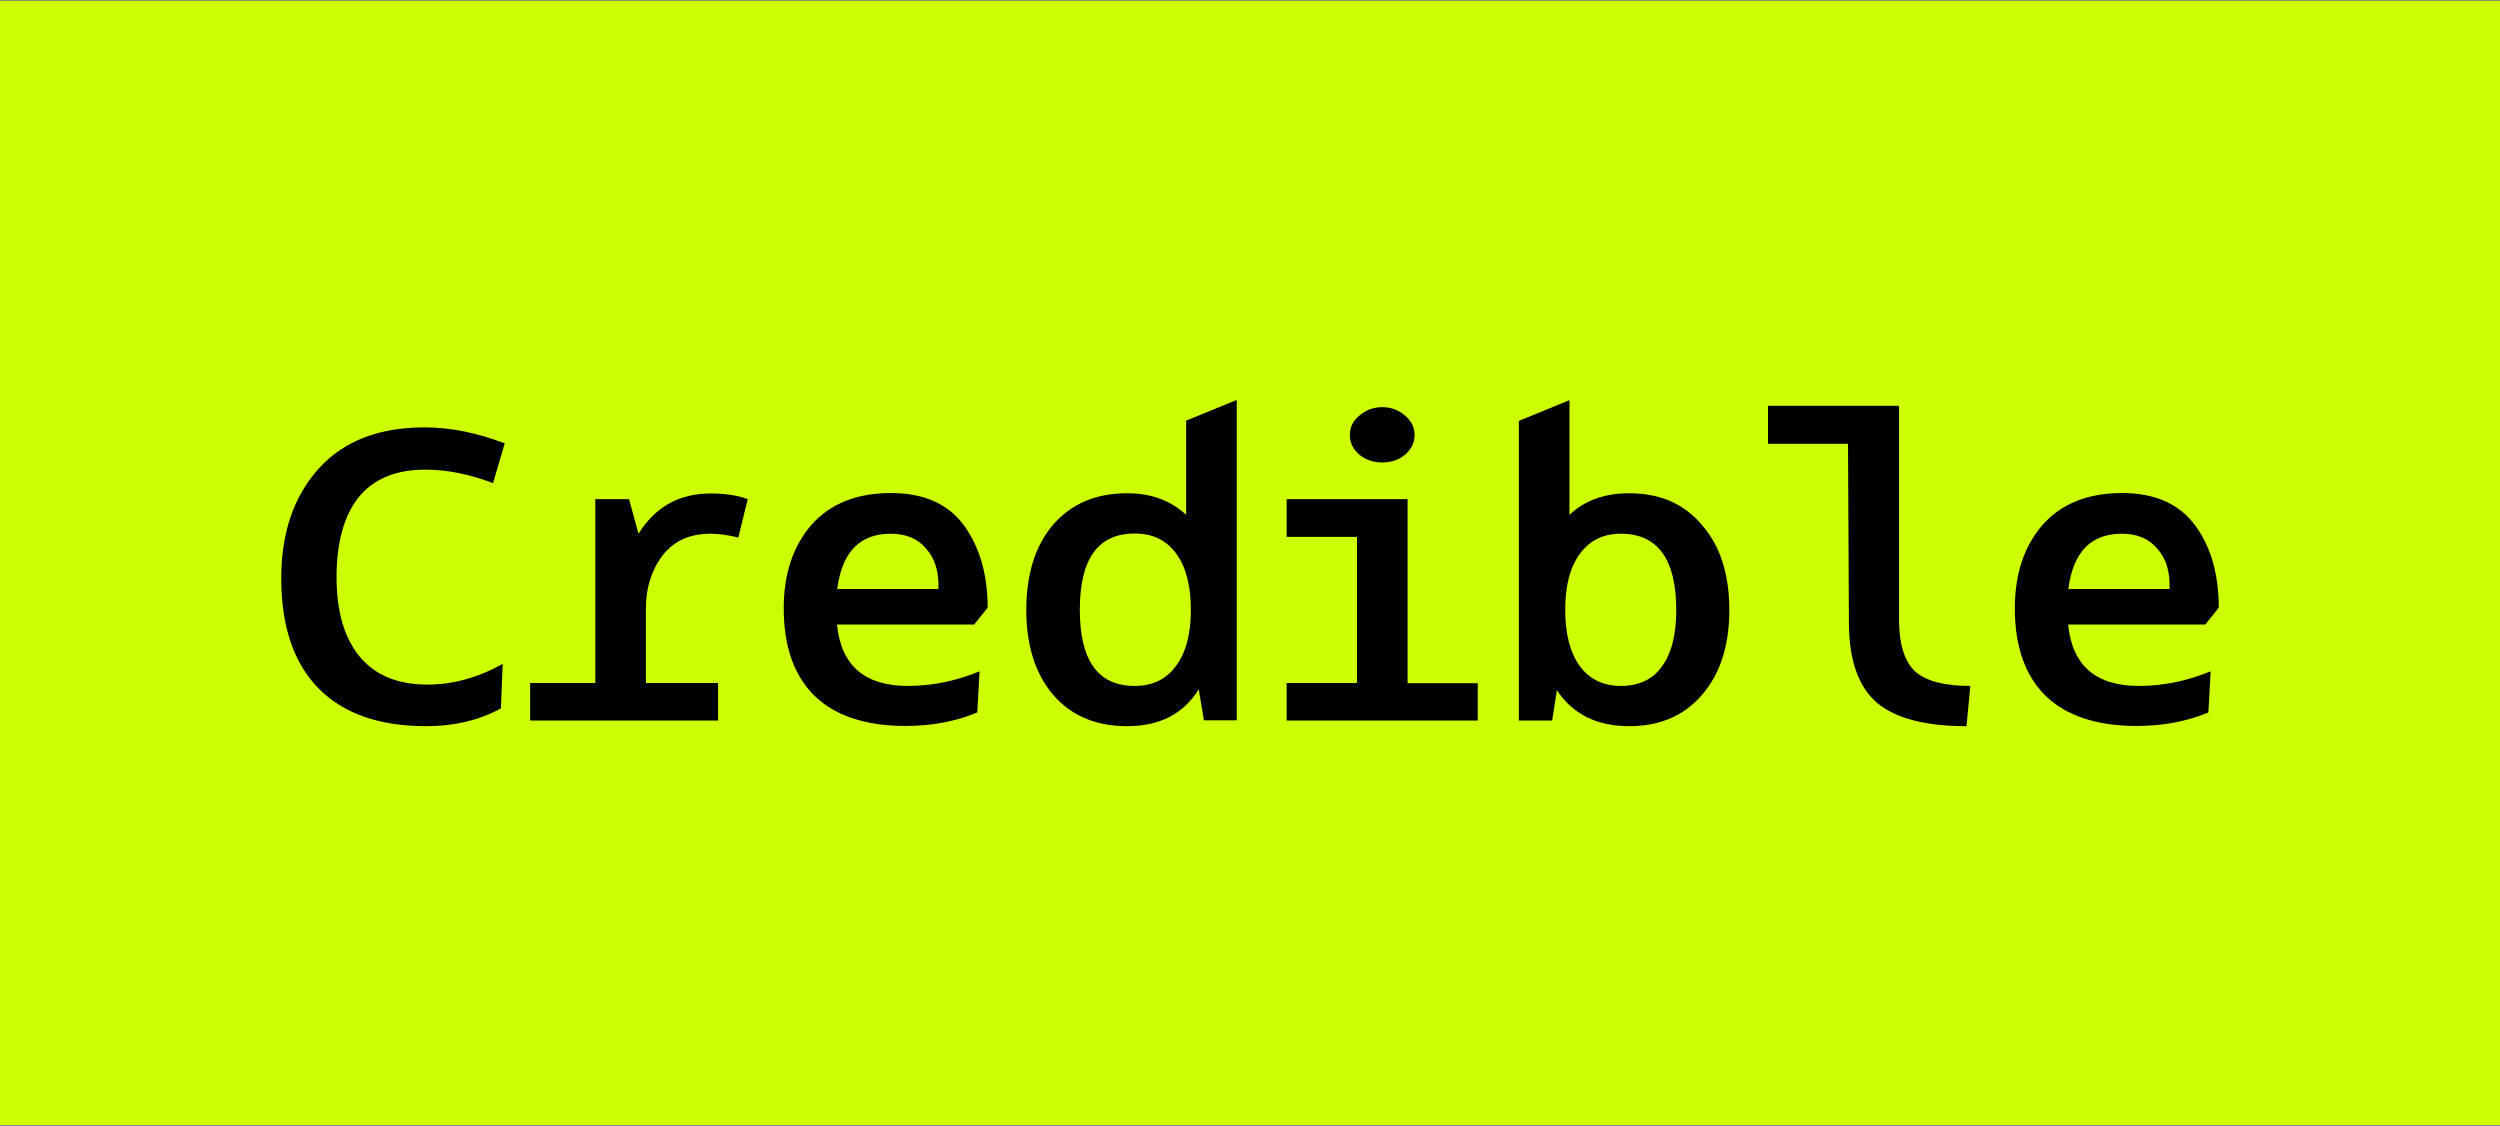 <svg width="1112" height="501" viewBox="0 0 1112 501" fill="none" xmlns="http://www.w3.org/2000/svg">
<rect x="0" y="0" width="1112" height="501" fill="#808080" stroke="none"/>
<g clip-path="url(#clip0_3546_63848)">
<path d="M1112 0.4H0V500.4H1112V0.4Z" fill="#CCFF00"/>
<path d="M125.1 257.2C125.1 236.9 130.7 220.7 141.8 208.4C152.8 196.2 168.5 190.1 188.9 190.1C200.3 190.1 212.2 192.5 224.5 197.2L219.3 214.9C208.9 210.9 198.8 208.9 189.1 208.9C176 208.9 166.2 213 159.5 221.2C153 229.4 149.7 241.3 149.7 256.8C149.7 272.1 153.2 283.9 160.1 292.2C167 300.4 177 304.5 190.1 304.5C201.5 304.5 212.7 301.4 223.6 295.3L222.8 315.1C213.1 320.4 202 323 189.5 323C168.7 323 152.7 317.4 141.6 306.1C130.5 294.7 125.1 278.4 125.1 257.2ZM319.4 303.8V320.5H235.8V303.8H264.8V222H279.8L284 237.4C291.4 225.5 302.1 219.5 316.1 219.5C322.5 219.5 328 220.3 332.6 222L328.4 239.1C324 238 319.8 237.4 315.9 237.4C306.7 237.4 299.6 240.7 294.6 247.2C289.7 253.7 287.3 261.6 287.3 270.7V303.8H319.4ZM439.3 270.3L433.3 277.8H372.3C374.1 296 384.6 305.1 403.8 305.1C414.6 305.1 425.3 302.9 435.7 298.6L434.7 316.9C425.1 320.9 414.5 322.9 402.8 322.9C385.2 322.9 371.7 318.5 362.4 309.6C353.2 300.6 348.6 287.6 348.6 270.6C348.6 255.3 352.7 243 360.9 233.5C369.2 224.1 381 219.3 396.3 219.3C410.9 219.3 421.7 224.1 428.8 233.7C435.8 243.4 439.3 255.6 439.3 270.3ZM396.2 237.4C382.4 237.4 374.5 245.6 372.4 262H417.4C417.7 254.4 415.9 248.4 412 244.1C408.3 239.6 403 237.4 396.2 237.4ZM501.3 323C487.4 323 476.4 318.3 468.4 309C460.5 299.7 456.5 287.1 456.5 271.3C456.5 255.3 460.5 242.7 468.4 233.4C476.5 224.1 487.4 219.4 501.3 219.4C512 219.4 520.7 222.6 527.6 229V187.1L550.1 177.9V320.4H535.5L533.2 306.6C526.4 317.6 515.8 323 501.3 323ZM529.7 271.3C529.7 260.5 527.5 252.1 523.2 246.3C518.9 240.3 512.7 237.3 504.7 237.3C488.4 237.3 480.3 248.6 480.3 271.3C480.3 293.8 488.4 305.1 504.7 305.1C512.6 305.1 518.7 302.2 523 296.3C527.5 290.4 529.7 282 529.7 271.3ZM657.3 303.8V320.5H572.3V303.8H603.6V238.8H572.3V222H626.1V303.9H657.3V303.8ZM600.4 193.4C600.4 190.1 601.8 187.2 604.6 184.9C607.5 182.4 610.9 181.1 614.8 181.1C618.8 181.1 622.2 182.4 625 184.9C627.8 187.3 629.2 190.1 629.2 193.4C629.2 196.9 627.8 199.8 625 202.2C622.2 204.6 618.8 205.7 614.8 205.7C610.8 205.7 607.4 204.5 604.6 202.2C601.8 199.8 600.4 196.9 600.4 193.4ZM724.6 323C710.3 323 699.6 317.7 692.5 307L690.4 320.5H675.6V187.2L698.1 178V229C704.9 222.6 713.7 219.4 724.6 219.4C738.4 219.4 749.2 224.1 757.1 233.6C765.2 242.9 769.2 255.5 769.2 271.3C769.2 287.1 765.2 299.7 757.1 309C749.1 318.4 738.3 323 724.6 323ZM696.2 271.3C696.2 282 698.4 290.3 702.7 296.3C707 302.1 713.1 305.1 721 305.1C728.9 305.1 735 302.3 739.1 296.6C743.4 290.9 745.6 282.5 745.6 271.4C745.6 248.8 737.4 237.4 721 237.4C713.1 237.4 707 240.4 702.7 246.4C698.4 252.2 696.2 260.5 696.2 271.3ZM822.4 277.8L822 197.4H786.4V180.5H844.7V276.3C844.8 287 847.3 294.5 852 298.8C856.9 303 865 305.1 876.4 305.1L874.7 323C856.4 323 843.1 319.5 834.9 312.6C826.7 305.6 822.6 294 822.4 277.8ZM986.9 270.3L980.9 277.8H919.9C921.7 296 932.2 305.1 951.4 305.1C962.2 305.1 972.9 302.9 983.3 298.6L982.3 316.9C972.7 320.9 962.1 322.9 950.4 322.9C932.8 322.9 919.3 318.5 910 309.6C900.8 300.6 896.2 287.6 896.2 270.6C896.2 255.3 900.3 243 908.5 233.5C916.8 224.1 928.6 219.3 943.9 219.3C958.5 219.3 969.3 224.1 976.4 233.7C983.5 243.3 986.9 255.6 986.9 270.3ZM943.8 237.4C930 237.4 922.1 245.6 920 262H965C965.3 254.4 963.5 248.4 959.6 244.1C955.9 239.6 950.6 237.4 943.8 237.4Z" fill="black"/>
</g>
<defs>
<clipPath id="clip0_3546_63848">
<rect width="1112" height="501" fill="white"/>
</clipPath>
</defs>
</svg>
